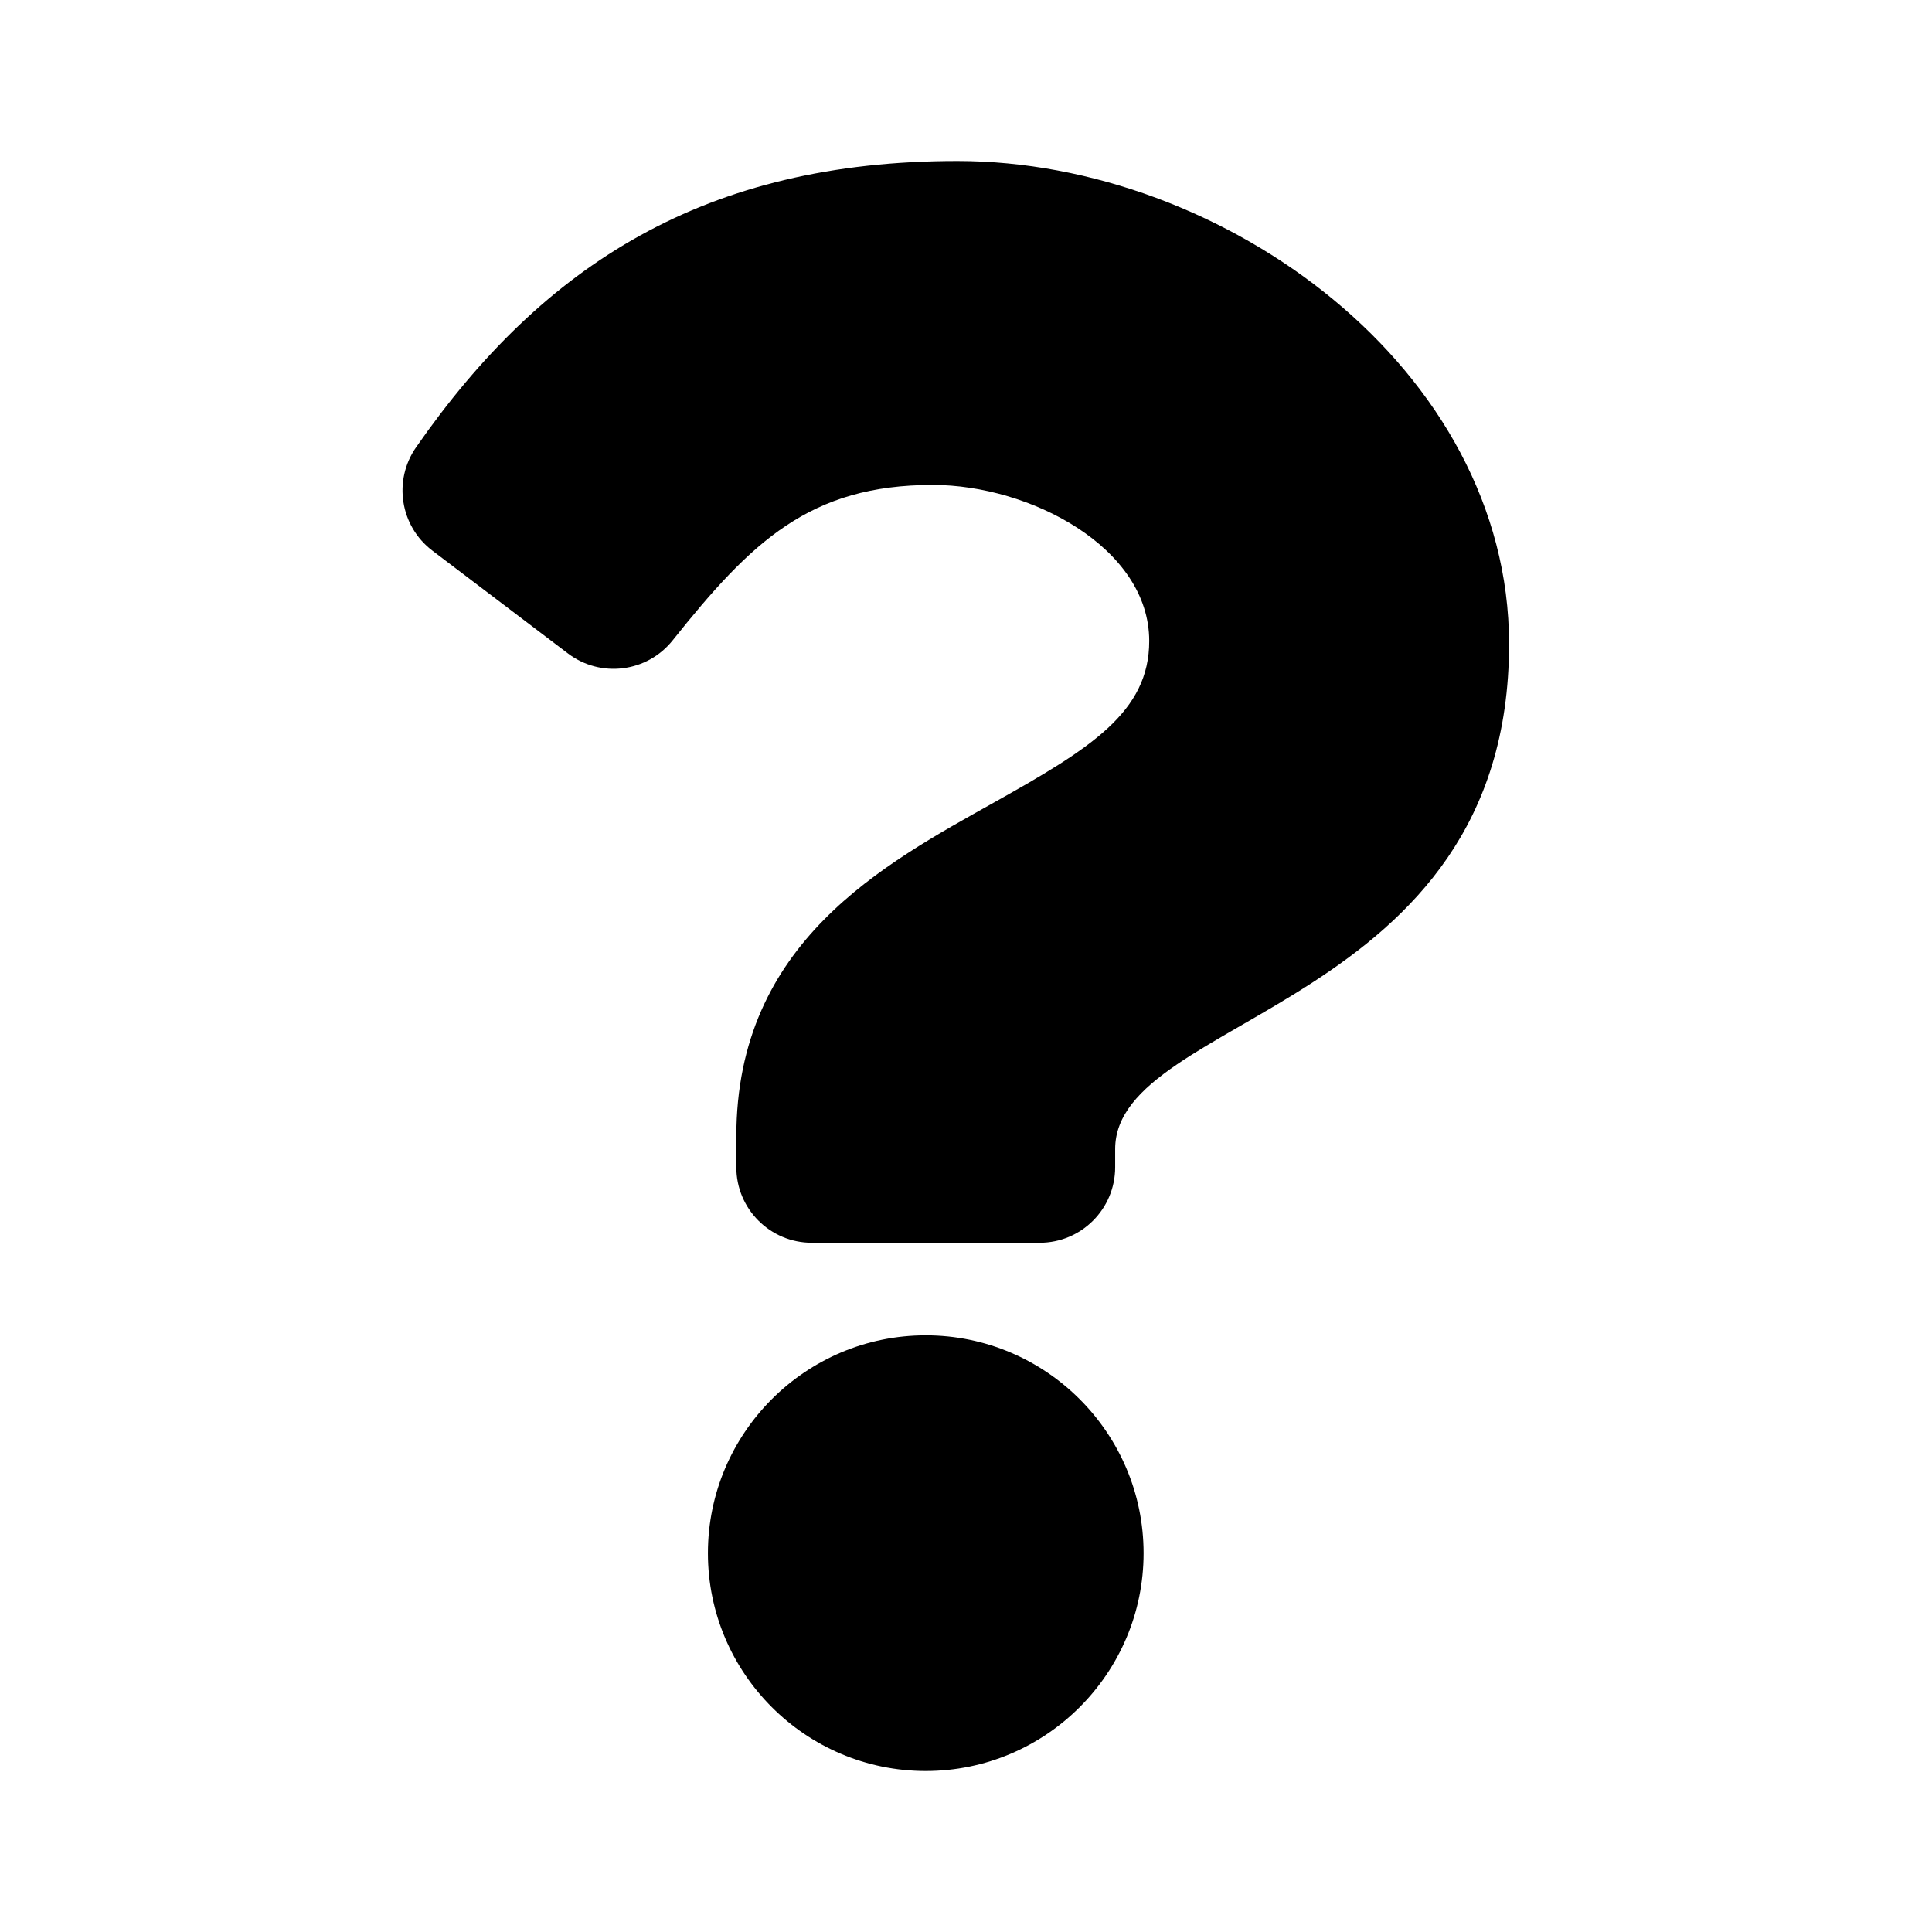 <svg width="24" height="24" viewBox="0 0 24 24" fill="none" xmlns="http://www.w3.org/2000/svg">
<path d="M11.892 2C8.774 2 6.754 3.277 5.169 5.556C4.881 5.969 4.97 6.536 5.371 6.84L7.056 8.118C7.461 8.425 8.038 8.353 8.355 7.956C9.333 6.73 10.059 6.024 11.588 6.024C12.789 6.024 14.276 6.797 14.276 7.963C14.276 8.844 13.549 9.296 12.362 9.961C10.978 10.737 9.147 11.703 9.147 14.118V14.5C9.147 15.018 9.567 15.438 10.085 15.438H12.915C13.433 15.438 13.853 15.018 13.853 14.5V14.274C13.853 12.6 18.746 12.53 18.746 8C18.746 4.588 15.207 2 11.892 2ZM11.5 16.588C10.008 16.588 8.794 17.802 8.794 19.294C8.794 20.786 10.008 22 11.5 22C12.992 22 14.206 20.786 14.206 19.294C14.206 17.802 12.992 16.588 11.5 16.588Z" fill="black"/>
</svg>
